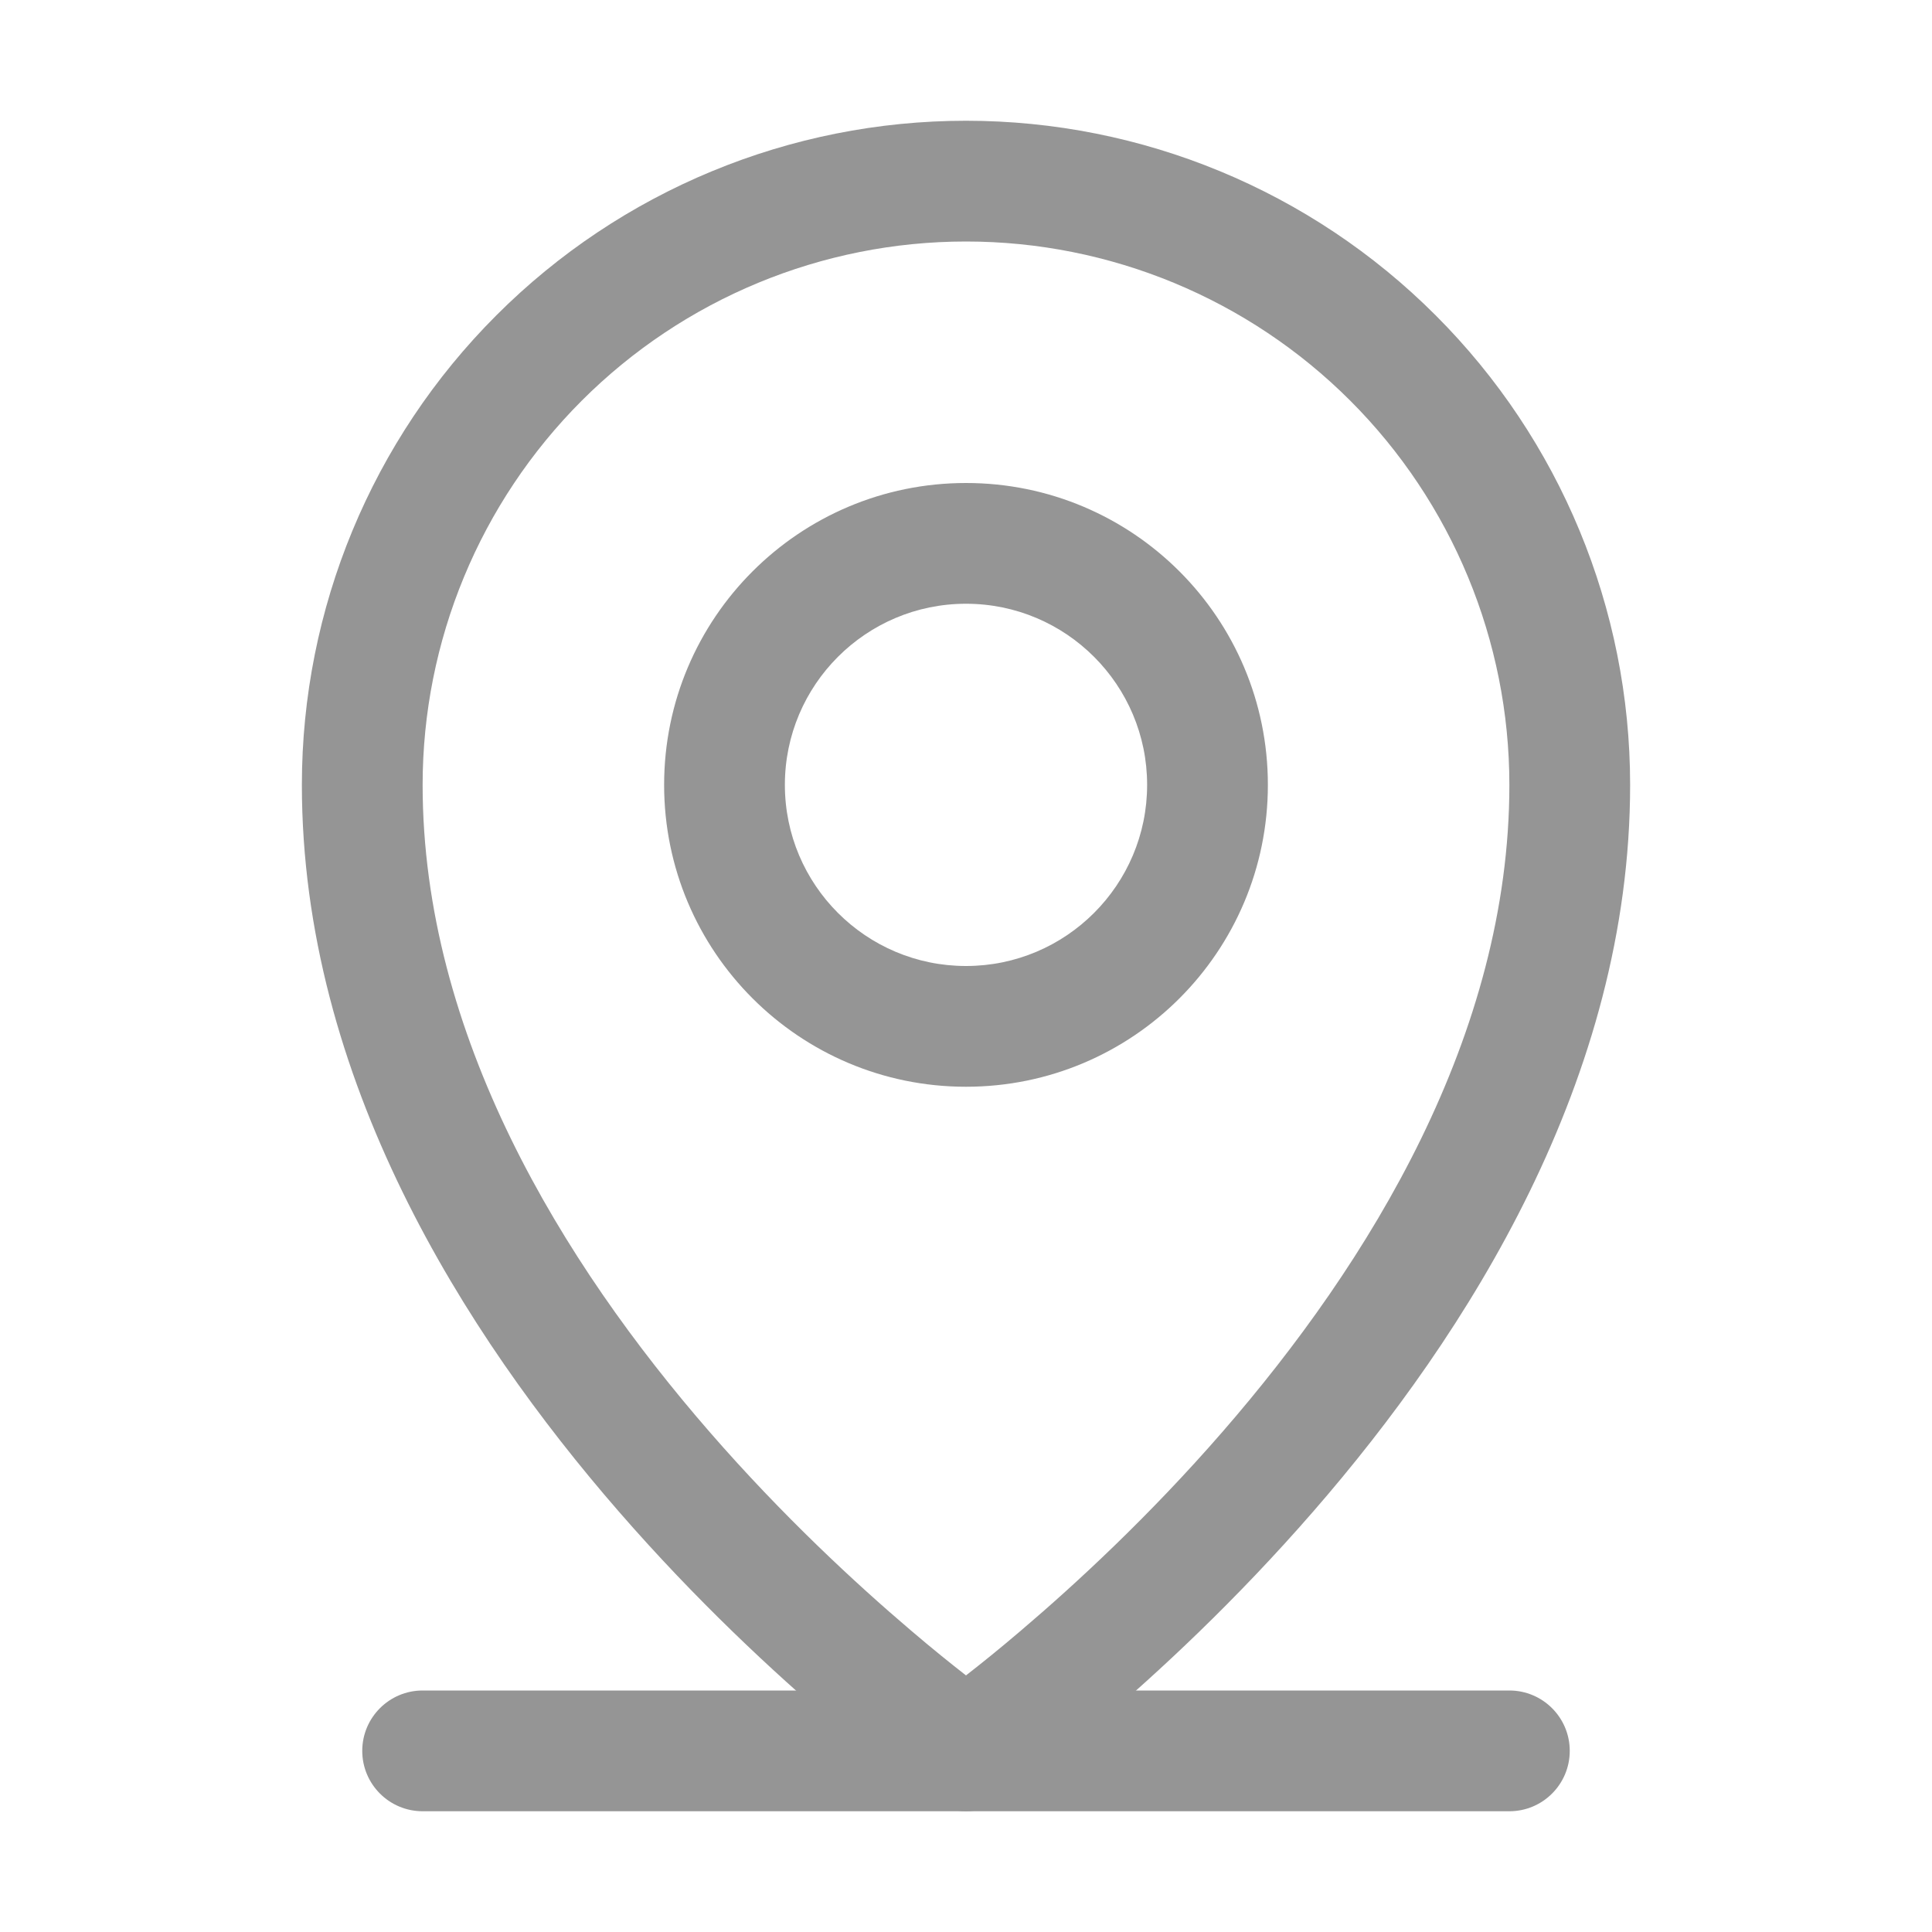 <svg width="16" height="16" viewBox="0 0 16 16" fill="none" xmlns="http://www.w3.org/2000/svg">
<path fill-rule="evenodd" clip-rule="evenodd" d="M3 14.5C3 14.224 3.224 14 3.5 14H12.5C12.776 14 13 14.224 13 14.5C13 14.776 12.776 15 12.5 15H3.5C3.224 15 3 14.776 3 14.5Z" fill="#959595"/>
<path fill-rule="evenodd" clip-rule="evenodd" d="M8 5C7.172 5 6.5 5.672 6.5 6.5C6.5 7.328 7.172 8 8 8C8.828 8 9.5 7.328 9.5 6.5C9.5 5.672 8.828 5 8 5ZM5.5 6.5C5.5 5.119 6.619 4 8 4C9.381 4 10.5 5.119 10.5 6.5C10.5 7.881 9.381 9 8 9C6.619 9 5.5 7.881 5.5 6.5Z" fill="#959595"/>
<path fill-rule="evenodd" clip-rule="evenodd" d="M8 2C6.807 2 5.662 2.474 4.818 3.318C3.974 4.162 3.5 5.307 3.5 6.5C3.5 8.57 4.656 10.455 5.877 11.859C6.482 12.555 7.088 13.115 7.543 13.502C7.722 13.655 7.878 13.78 8 13.875C8.122 13.78 8.278 13.655 8.457 13.502C8.912 13.115 9.518 12.555 10.123 11.859C11.344 10.455 12.5 8.57 12.5 6.5C12.5 5.307 12.026 4.162 11.182 3.318C10.338 2.474 9.193 2 8 2ZM8 14.5C7.713 14.91 7.713 14.909 7.713 14.909L7.713 14.909L7.711 14.908L7.708 14.906L7.695 14.897C7.684 14.889 7.669 14.878 7.649 14.863C7.61 14.835 7.553 14.793 7.482 14.738C7.339 14.629 7.137 14.469 6.895 14.264C6.412 13.854 5.768 13.258 5.123 12.516C3.844 11.045 2.5 8.93 2.5 6.5C2.5 5.041 3.079 3.642 4.111 2.611C5.142 1.579 6.541 1 8 1C9.459 1 10.858 1.579 11.889 2.611C12.921 3.642 13.5 5.041 13.5 6.5C13.5 8.93 12.156 11.045 10.877 12.516C10.232 13.258 9.588 13.854 9.105 14.264C8.863 14.469 8.661 14.629 8.518 14.738C8.447 14.793 8.39 14.835 8.351 14.863C8.331 14.878 8.316 14.889 8.305 14.897L8.292 14.906L8.289 14.908L8.287 14.909L8.287 14.909C8.287 14.909 8.287 14.91 8 14.5ZM8 14.5L8.287 14.91C8.115 15.03 7.885 15.03 7.713 14.91L8 14.5Z" fill="#959595"/>
</svg>

